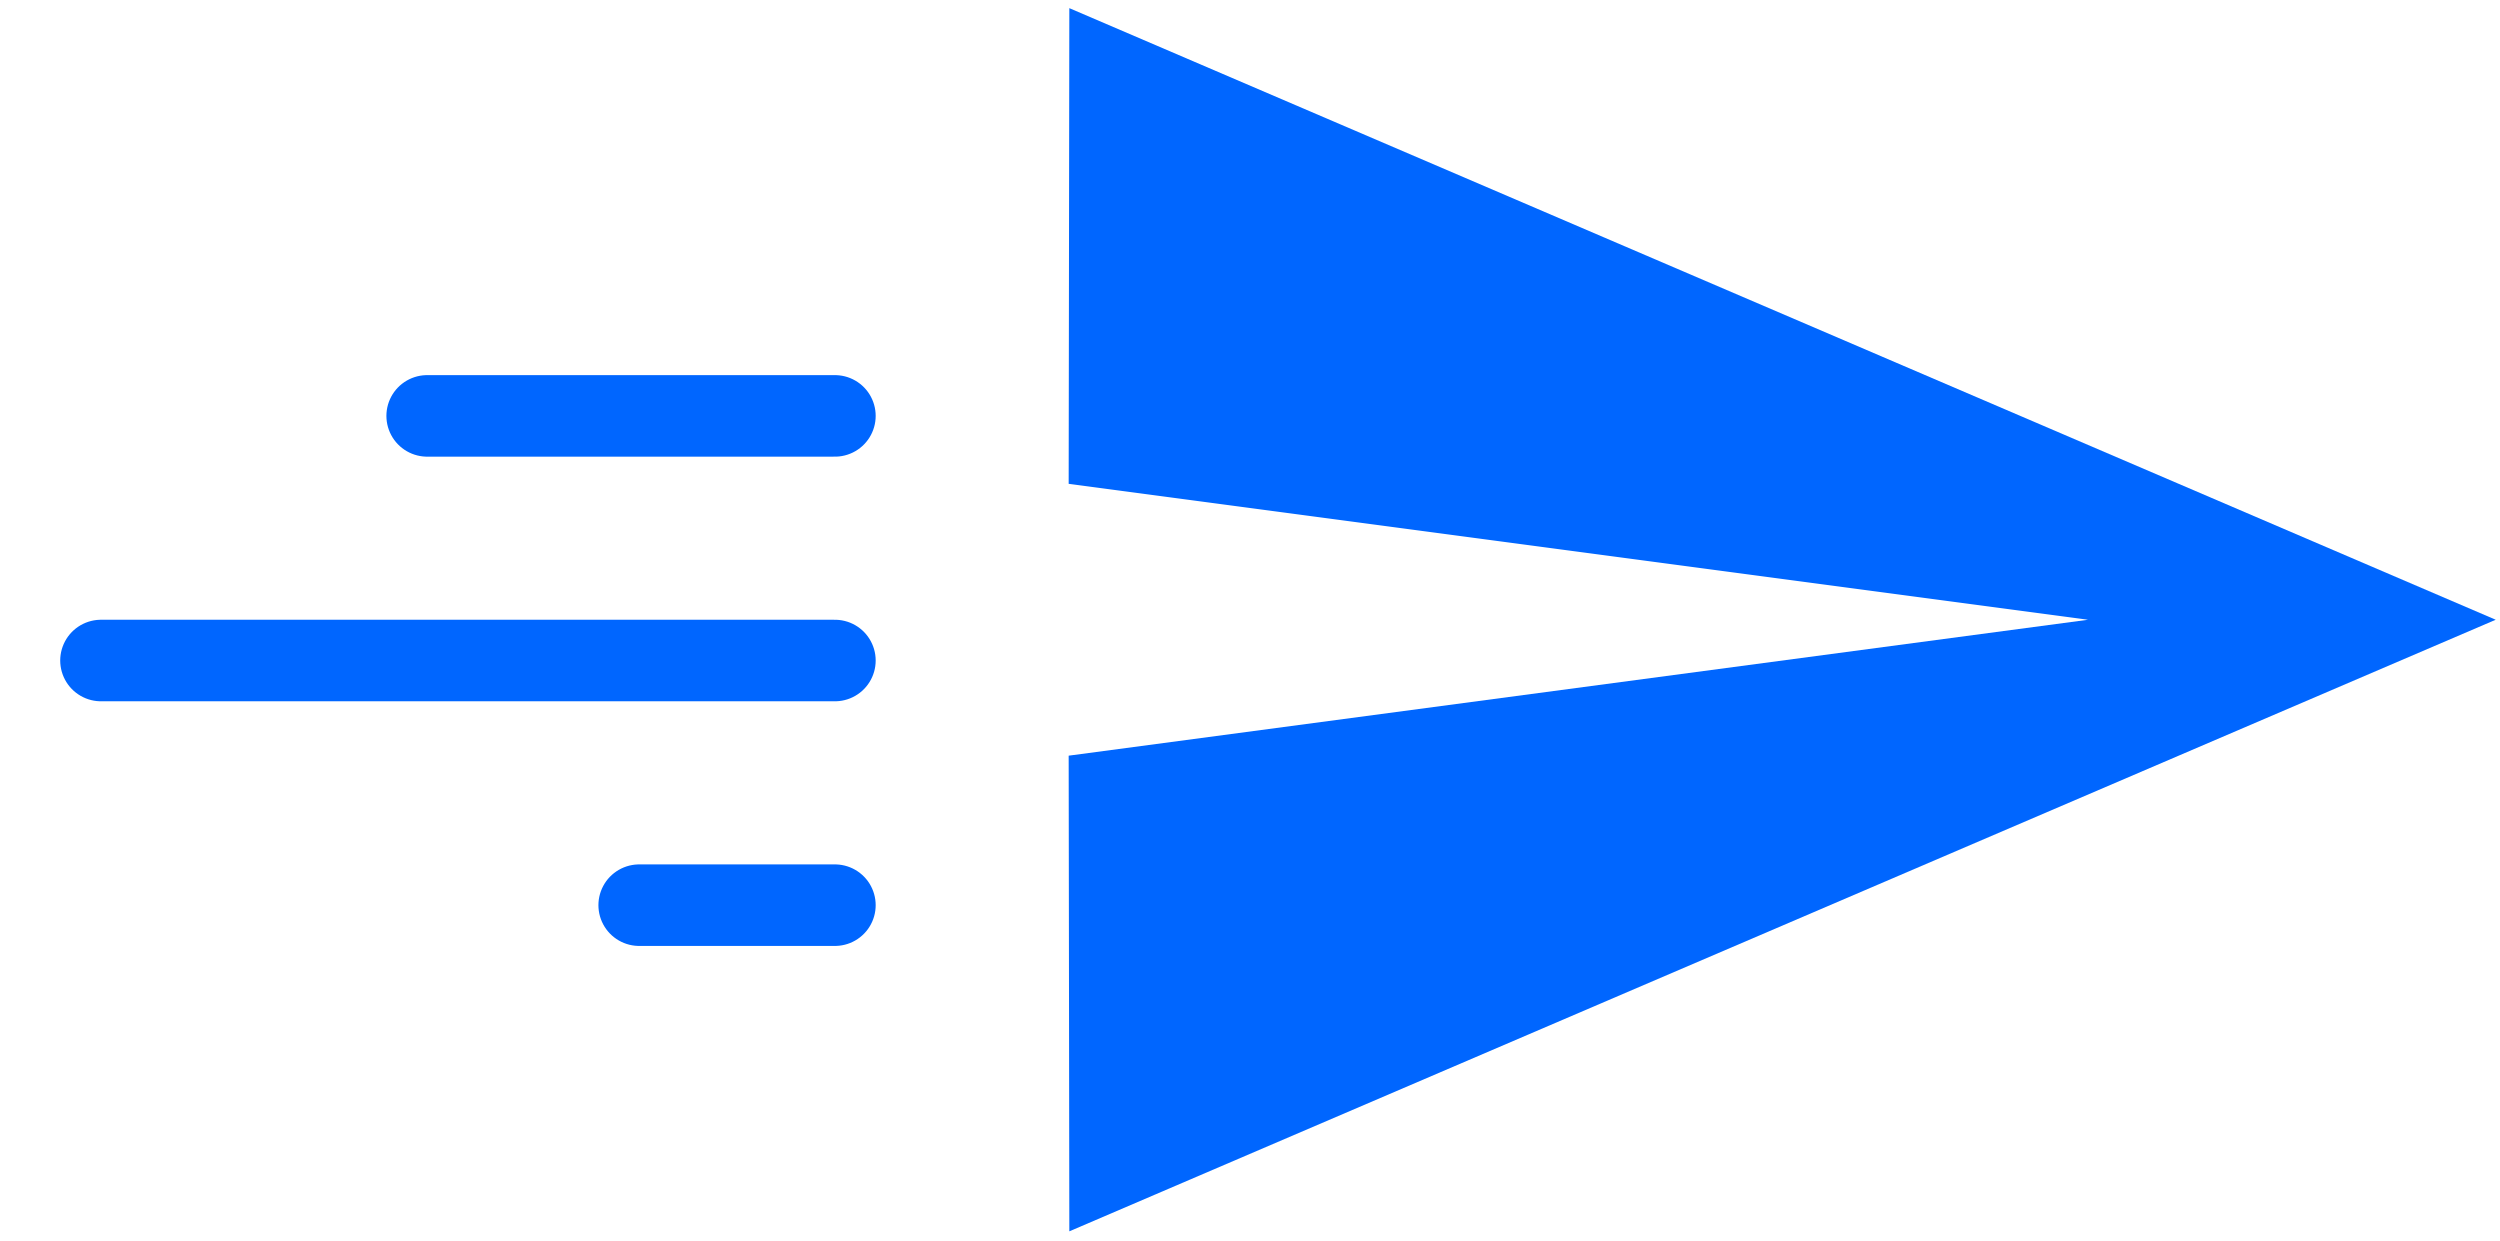 <svg width="135" height="67" viewBox="0 0 135 67" fill="none" xmlns="http://www.w3.org/2000/svg">
<path d="M57.744 66.492L134.768 33.466L57.744 0.44L57.708 26.127L112.751 33.466L57.708 40.806L57.744 66.492Z" fill="#0066FF"/>
<line x1="45.085" y1="48.879" x2="34.516" y2="48.879" stroke="#0066FF" stroke-width="4.403" stroke-linecap="round"/>
<line x1="45.085" y1="22.458" x2="23.067" y2="22.458" stroke="#0066FF" stroke-width="4.403" stroke-linecap="round"/>
<line x1="45.085" y1="35.668" x2="5.453" y2="35.668" stroke="#0066FF" stroke-width="4.403" stroke-linecap="round"/>
</svg>
